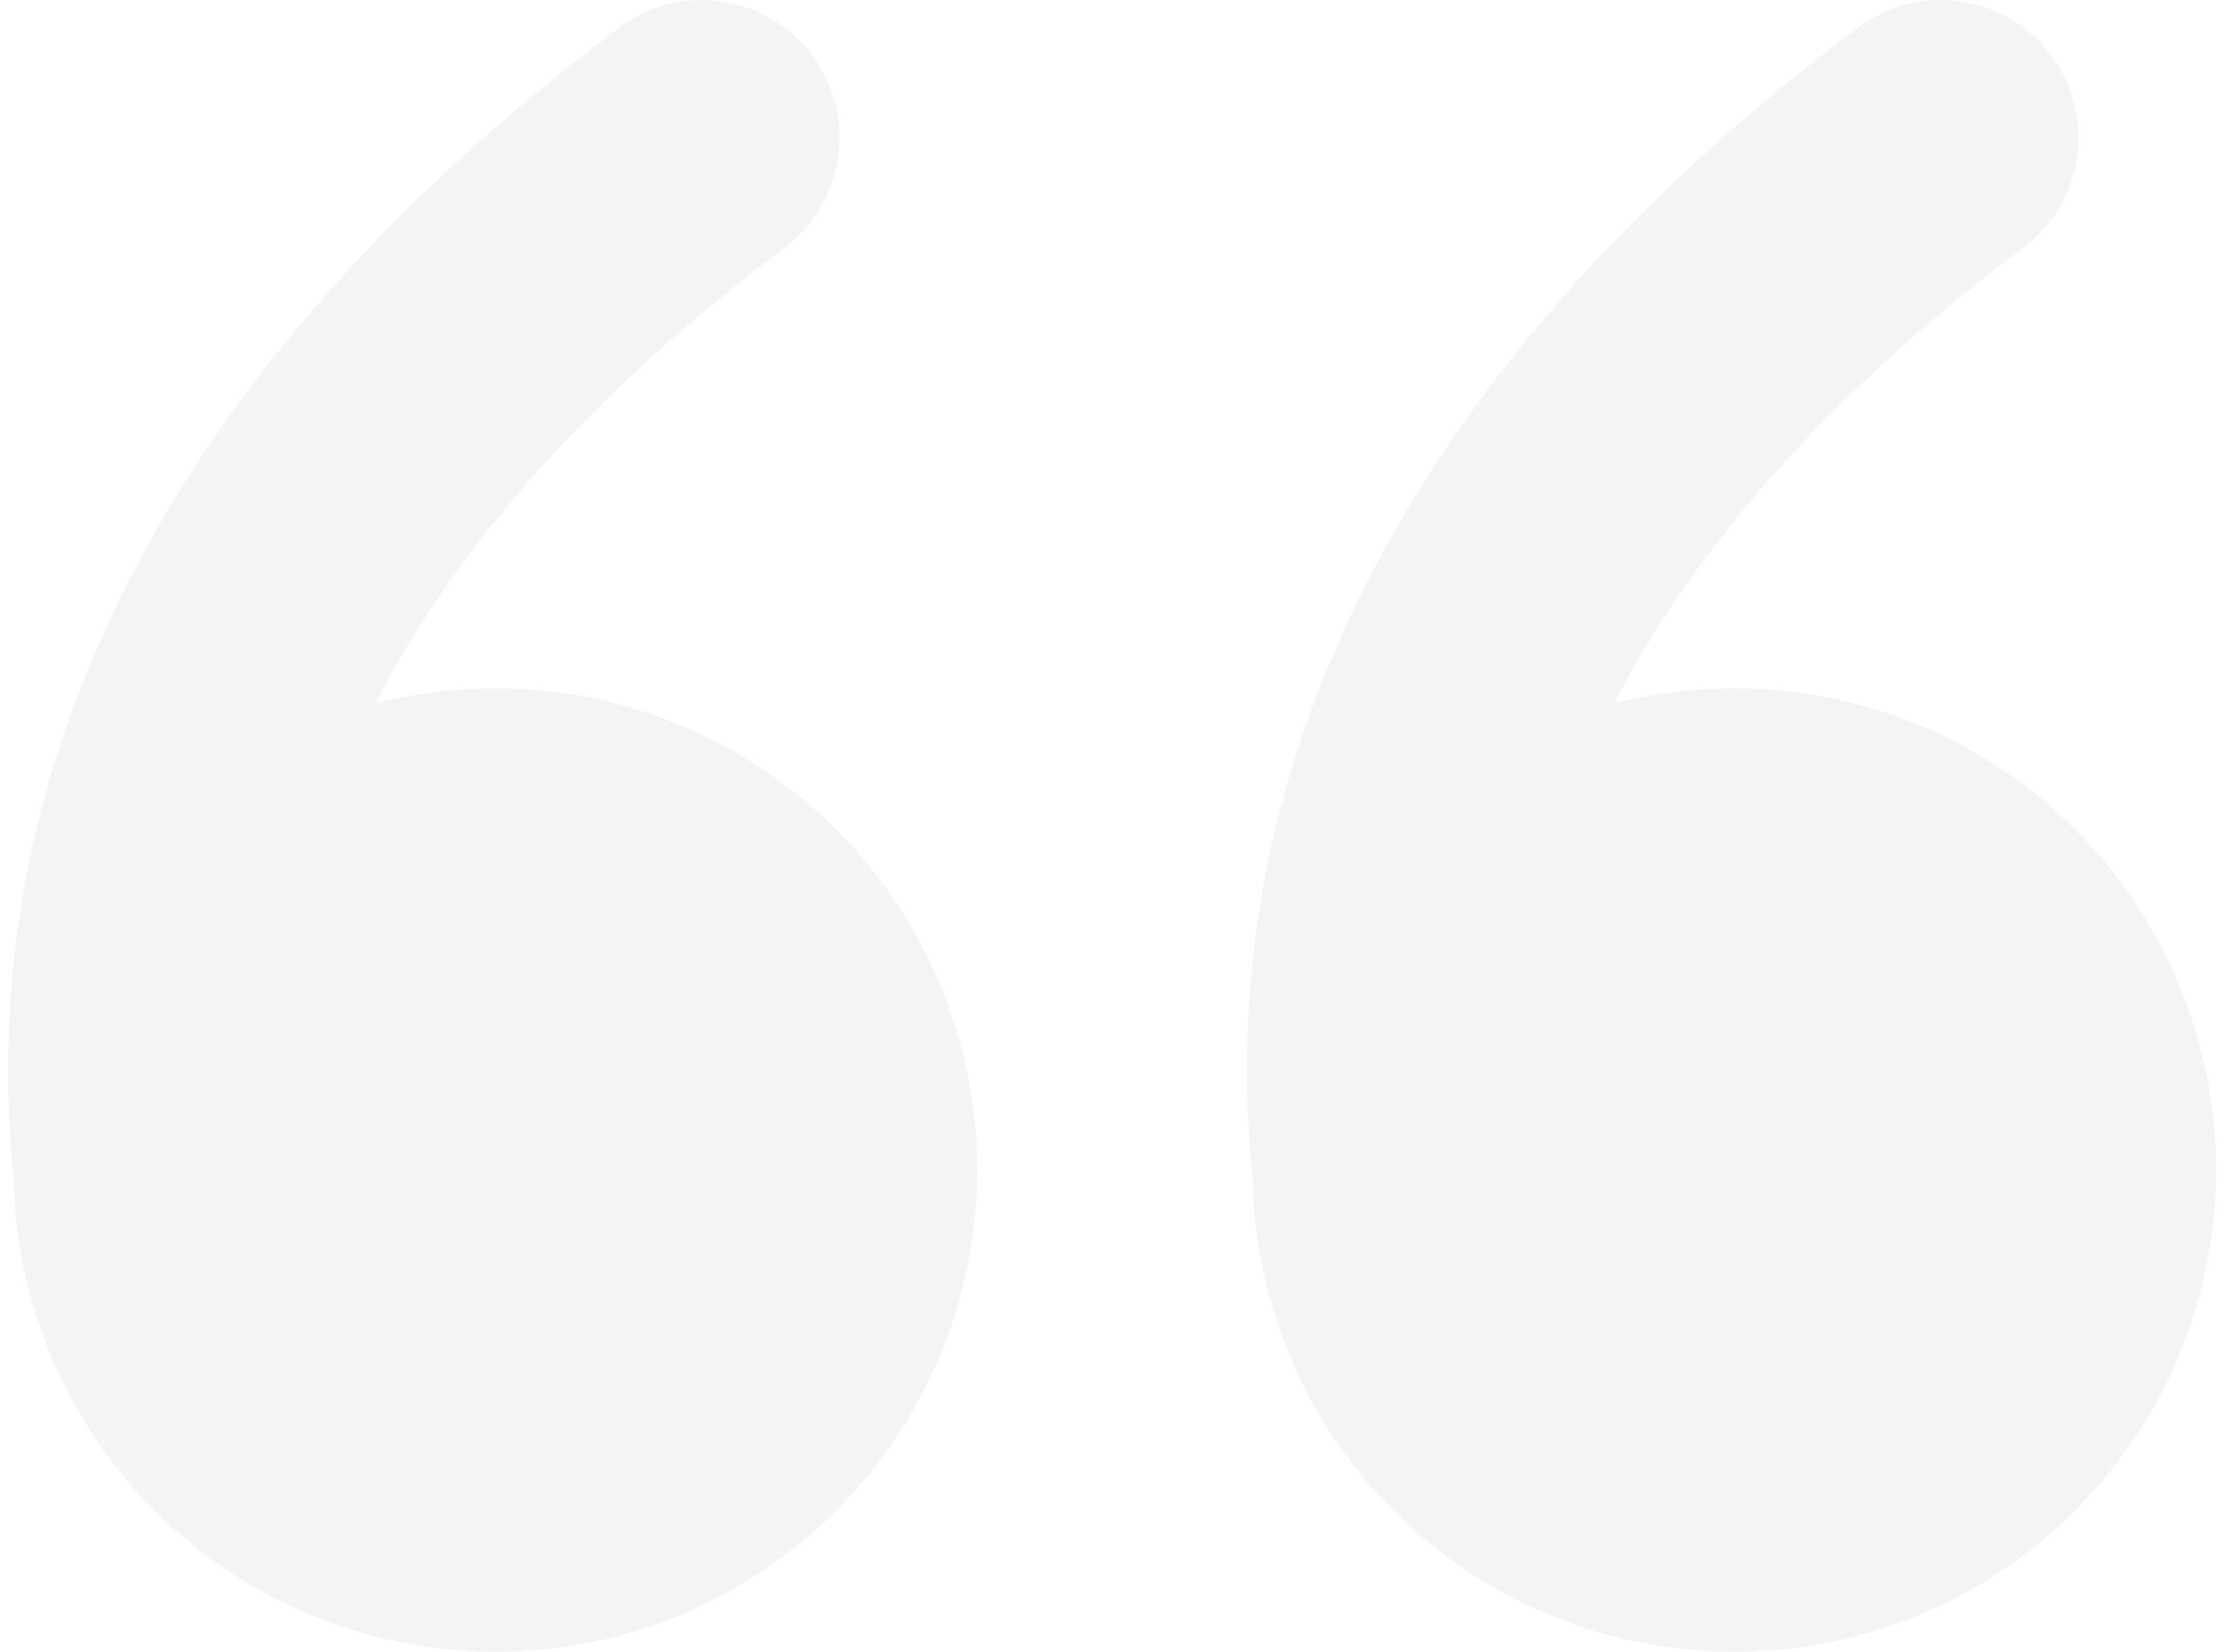 <svg width="54" height="40" viewBox="0 0 54 40" fill="none" xmlns="http://www.w3.org/2000/svg">
<path d="M14.998 0.667C15.348 0.404 15.747 0.213 16.171 0.104C16.595 -0.004 17.036 -0.028 17.47 0.034C17.903 0.095 18.32 0.242 18.697 0.465C19.073 0.688 19.402 0.983 19.665 1.333C19.927 1.684 20.119 2.082 20.227 2.506C20.336 2.93 20.36 3.371 20.298 3.805C20.236 4.238 20.089 4.655 19.866 5.032C19.643 5.408 19.348 5.737 18.998 6C13.785 9.91 10.798 13.713 9.088 17.033C11.436 16.429 13.914 16.571 16.177 17.44C18.441 18.309 20.377 19.861 21.718 21.881C23.058 23.901 23.736 26.289 23.657 28.712C23.578 31.135 22.746 33.474 21.277 35.402C19.807 37.331 17.774 38.753 15.459 39.473C13.143 40.192 10.661 40.173 8.358 39.416C6.054 38.66 4.044 37.205 2.605 35.254C1.167 33.302 0.372 30.951 0.331 28.527C-0.096 24.433 0.486 20.297 2.025 16.48C4.015 11.46 7.905 5.987 14.998 0.667ZM44.998 0.667C45.348 0.404 45.747 0.213 46.171 0.104C46.595 -0.004 47.036 -0.028 47.47 0.034C47.903 0.095 48.32 0.242 48.697 0.465C49.073 0.688 49.402 0.983 49.665 1.333C49.928 1.684 50.118 2.082 50.227 2.506C50.336 2.93 50.36 3.371 50.298 3.805C50.236 4.238 50.089 4.655 49.866 5.032C49.643 5.408 49.348 5.737 48.998 6C43.785 9.91 40.798 13.713 39.088 17.033C41.436 16.429 43.914 16.571 46.177 17.44C48.441 18.309 50.377 19.861 51.718 21.881C53.058 23.901 53.736 26.289 53.657 28.712C53.578 31.135 52.746 33.474 51.277 35.402C49.807 37.331 47.774 38.753 45.459 39.473C43.143 40.192 40.661 40.173 38.358 39.416C36.054 38.66 34.044 37.205 32.605 35.254C31.167 33.302 30.372 30.951 30.331 28.527C29.904 24.433 30.486 20.297 32.025 16.48C34.018 11.46 37.905 5.987 44.998 0.667Z" fill="#C9C9C9" fill-opacity="0.2"/>
</svg>
